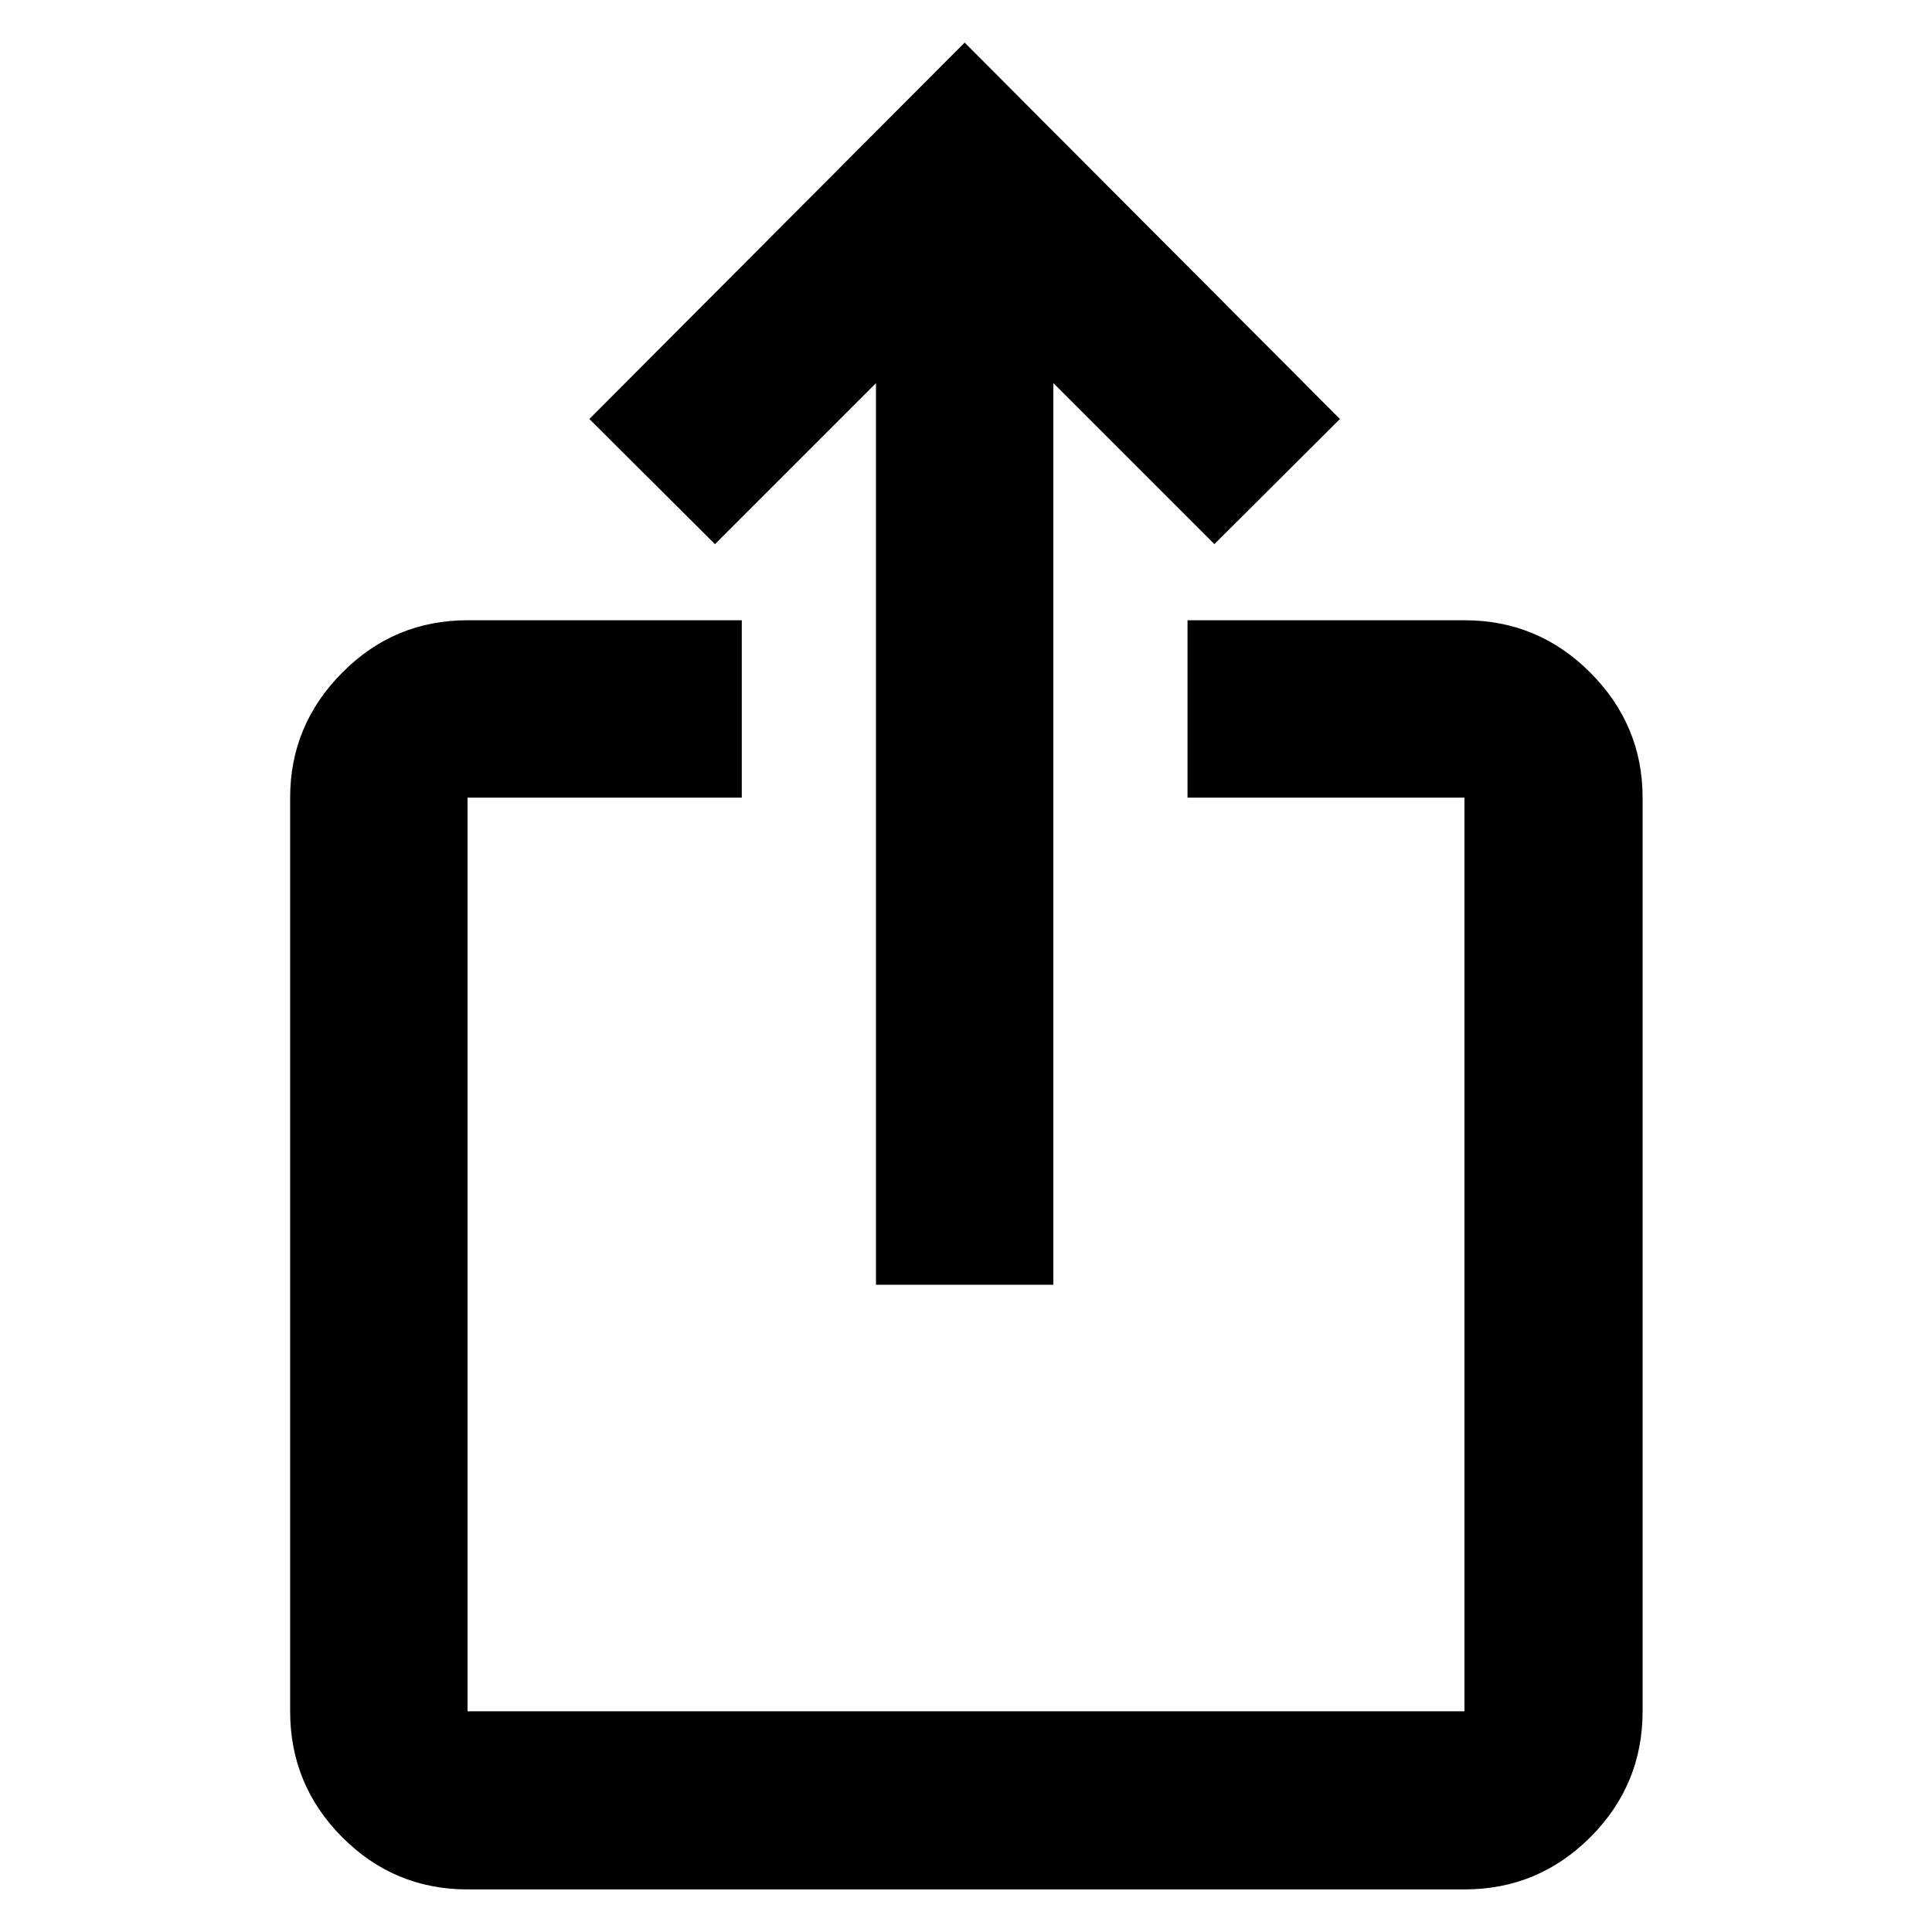 <svg xmlns="http://www.w3.org/2000/svg" height="40" viewBox="0 -960 960 960" width="40"><path d="M232.32-21.16q-36.44 0-62.29-25.96-25.86-25.97-25.86-62.56v-453.97q0-36.05 25.86-62.1 25.85-26.05 62.29-26.05h136.27v88.15H232.32v453.97h495.36v-453.97H590.07v-88.15h137.61q36.6 0 62.56 26.05t25.96 62.1v453.97q0 36.59-25.96 62.56-25.96 25.96-62.56 25.96H232.32Zm202.94-300.45v-448.01l-80 80-62.41-62.18 186.48-187.04L665.81-751.8l-62.4 62.18-80-80v448.01h-88.15Z"/></svg>